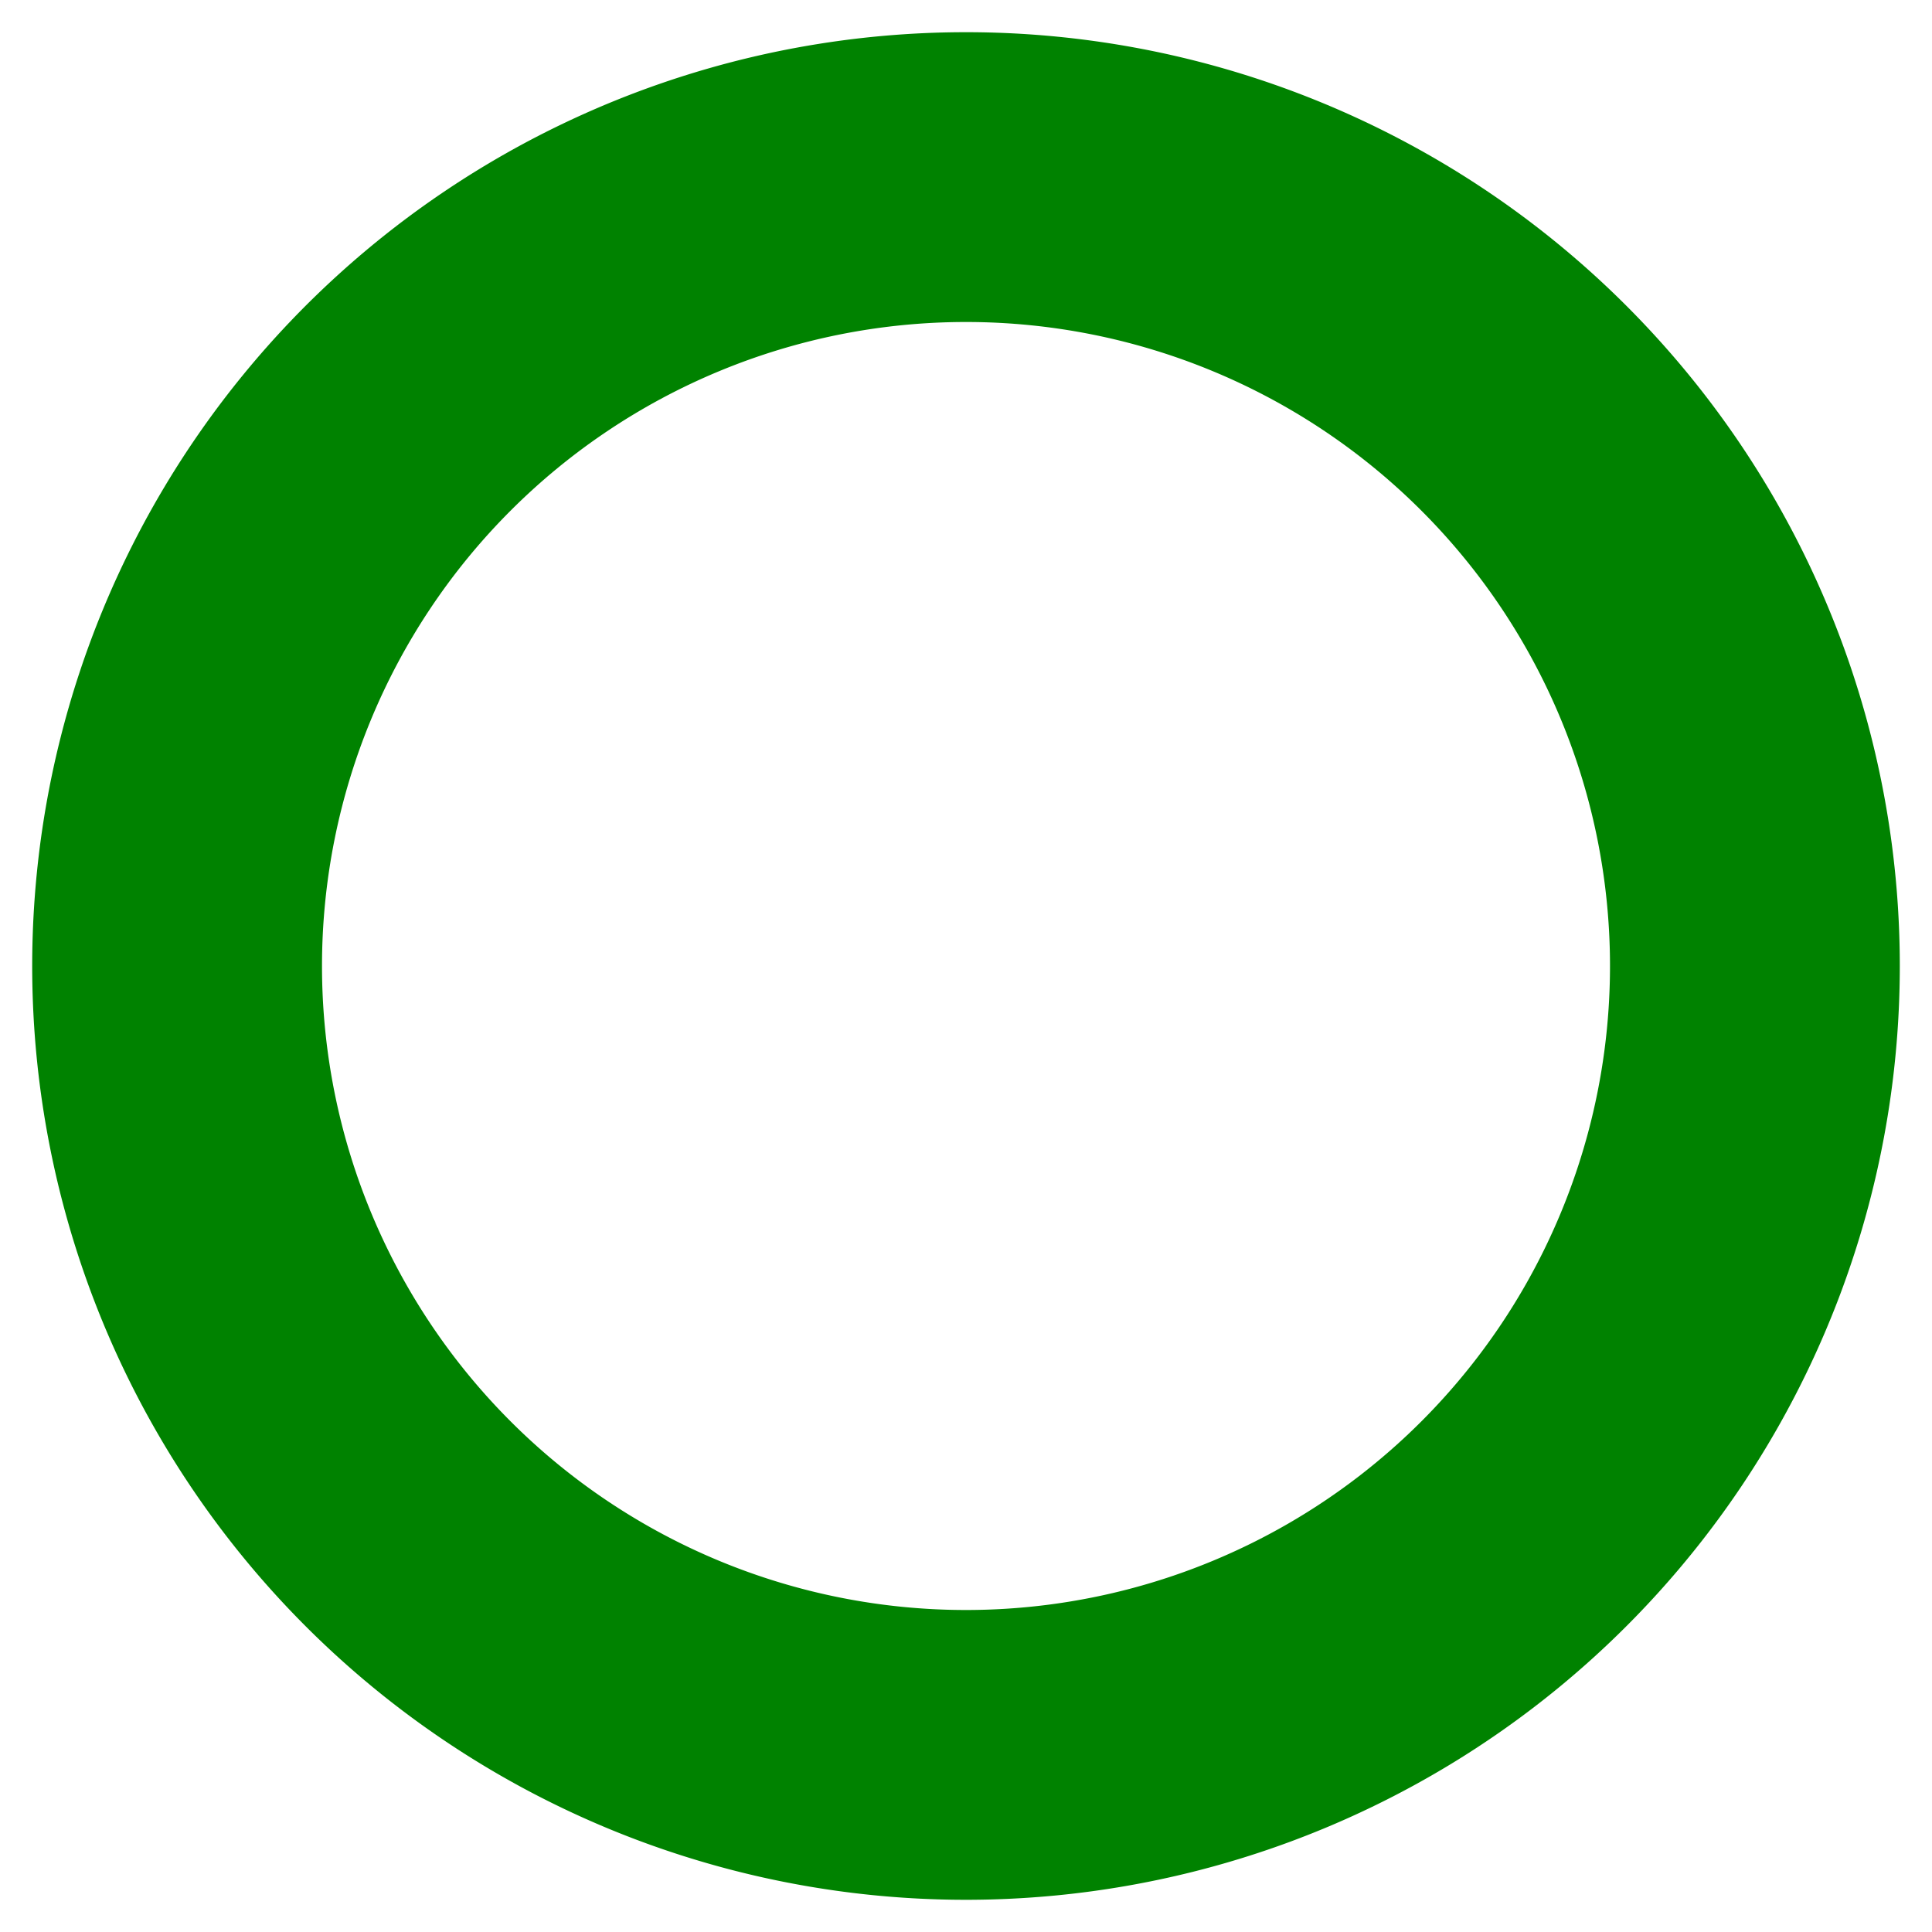 <svg xmlns="http://www.w3.org/2000/svg" viewBox="0 0 48 48"><defs><style>.a{fill:#008200;}</style></defs><title>waypoint-03</title><path class="a" d="M24,0.8A23.2,23.2,0,1,0,47.2,24,23.2,23.2,0,0,0,24,.8ZM24,40A16,16,0,1,1,40,24,16,16,0,0,1,24,40Z"/></svg>